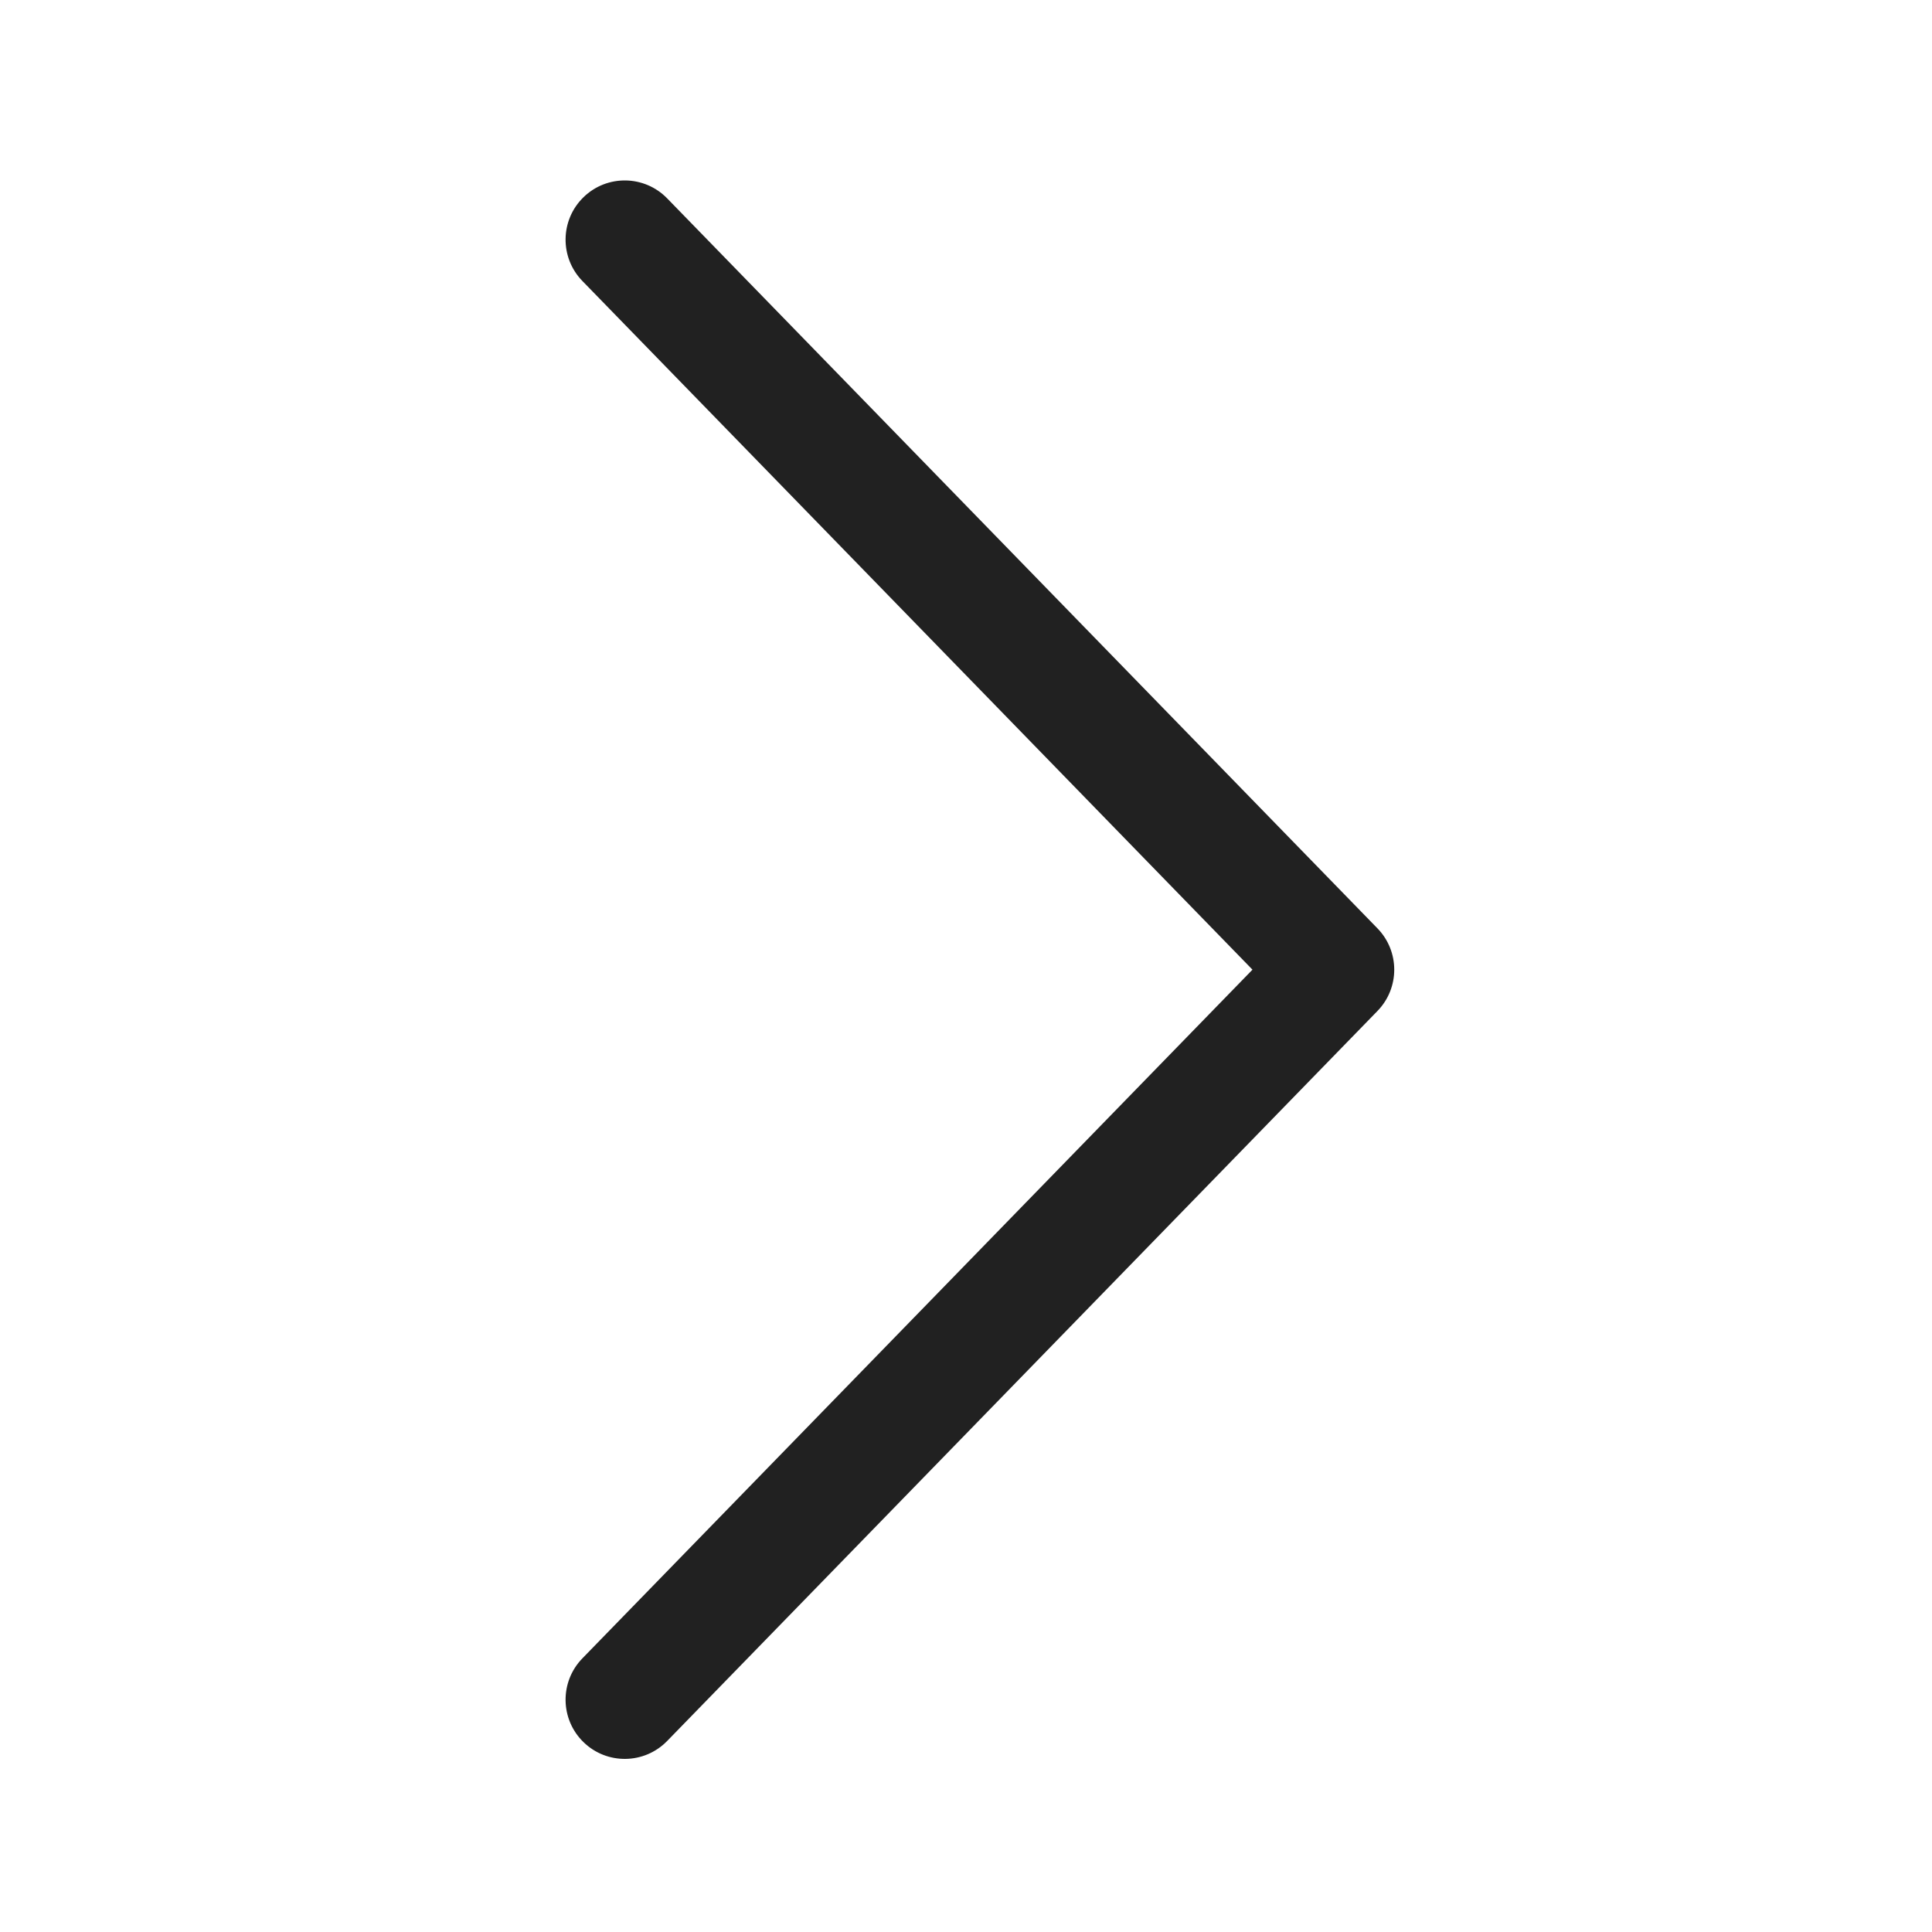 <svg width="51" height="51" viewBox="0 0 51 51" fill="none" xmlns="http://www.w3.org/2000/svg">
<path d="M33.062 25.597L15.372 7.416C14.771 6.797 14.784 5.808 15.403 5.206C16.021 4.604 17.01 4.618 17.612 5.237L36.362 24.507C36.952 25.114 36.952 26.08 36.362 26.687L17.612 45.957C17.01 46.576 16.021 46.59 15.403 45.988C14.784 45.386 14.771 44.397 15.372 43.778L33.062 25.597Z" fill="#212121"/>
</svg>
